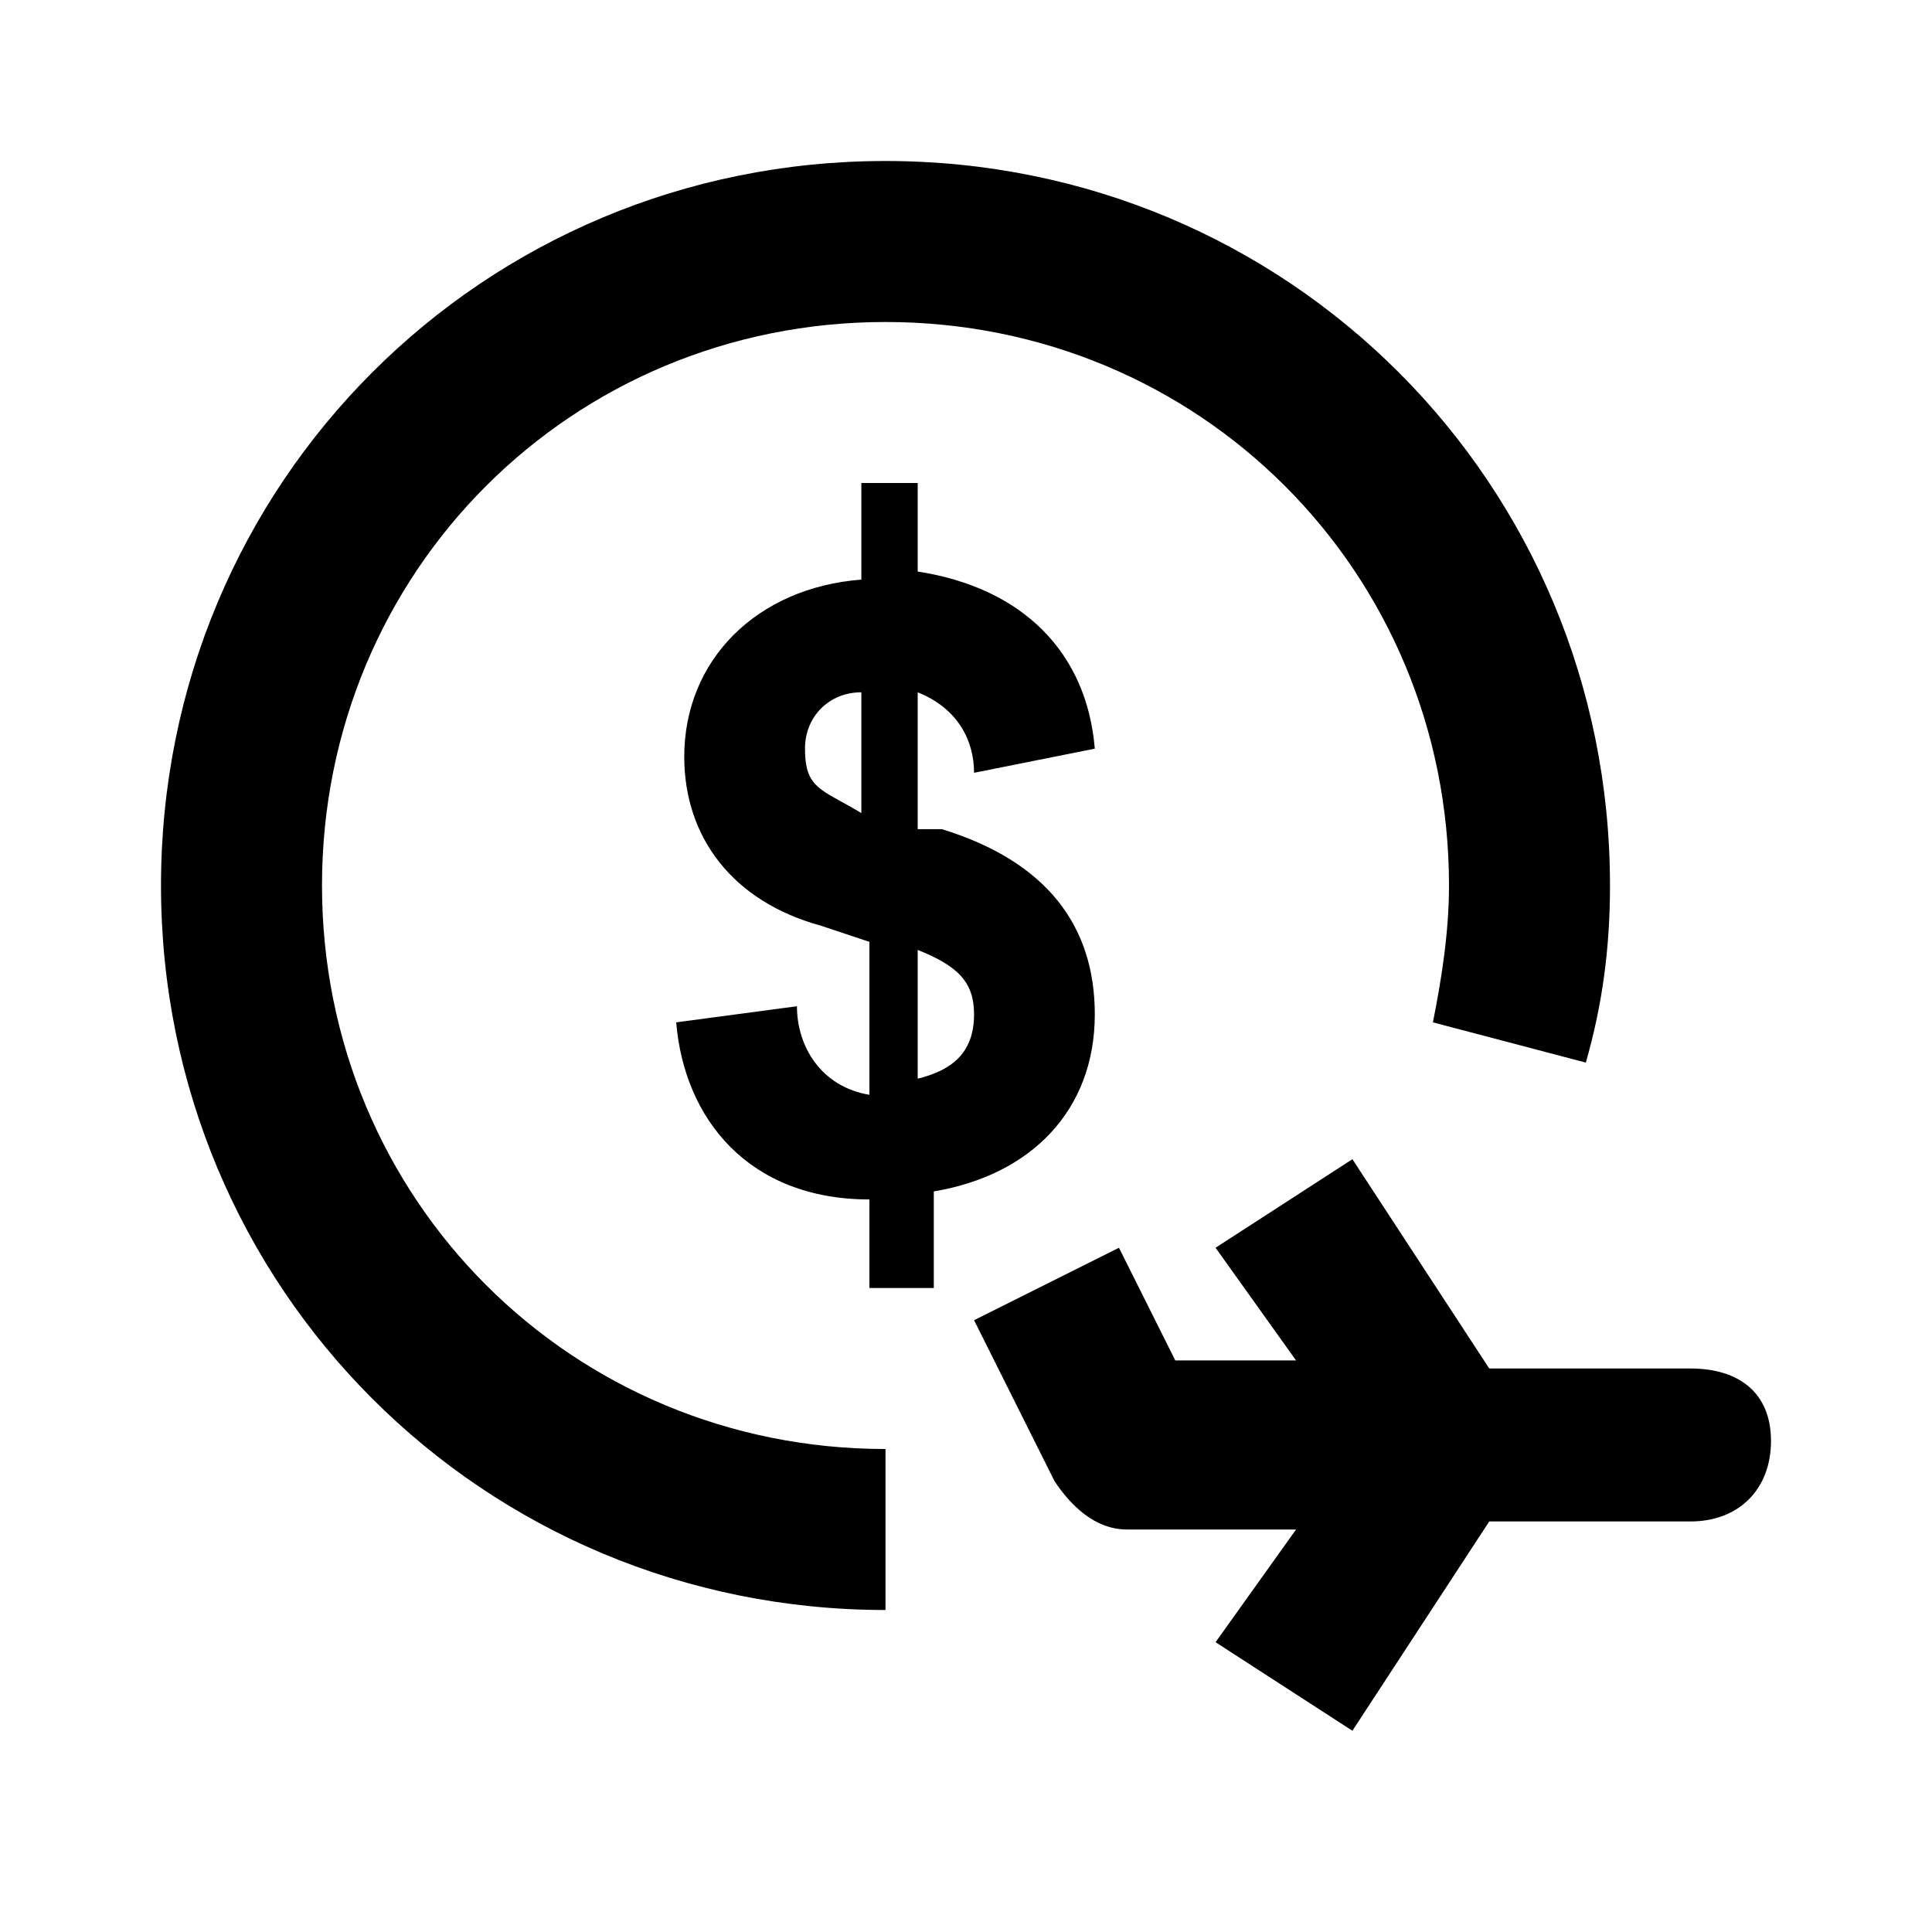 <svg width="24" height="24" viewBox="0 0 24 24" fill="none" xmlns="http://www.w3.org/2000/svg">
<path d="M4 11C4 7.1 7.1 4 11 4C14.9 4 18 7.1 18 11C18 11.6 17.9 12.2 17.8 12.7L19.7 13.2C19.9 12.5 20 11.8 20 11C20 6 16 2 11 2C6 2 2 6 2 11C2 16 6 20 11 20V18C7.1 18 4 14.9 4 11Z" fill="black"/>
<path fill-rule="evenodd" clip-rule="evenodd" d="M13.6 12.6C13.6 11.5 13 10.7 11.7 10.3H11.4V8.6C11.9 8.8 12.1 9.2 12.1 9.6L13.6 9.3C13.5 8.1 12.7 7.3 11.4 7.1V6H10.7V7.2C9.4 7.3 8.5 8.2 8.5 9.4C8.5 10.4 9.1 11.2 10.2 11.5L10.8 11.7V13.6C10.2 13.5 9.9 13 9.9 12.5L8.4 12.7C8.5 13.9 9.3 14.9 10.8 14.9V16H11.6V14.8C12.8 14.6 13.6 13.8 13.6 12.6ZM10.458 9.962C10.134 9.784 10 9.71 10 9.3C10 8.9 10.3 8.6 10.7 8.6V10.1C10.61 10.046 10.529 10.001 10.458 9.962ZM11.4 11.8C11.9 12 12.1 12.2 12.1 12.6C12.1 13.1 11.8 13.3 11.4 13.4V11.8Z" fill="black"/>
<path d="M18.5 17H21C21.6 17 22 17.3 22 17.9C22 18.5 21.6 18.9 21 18.9H18.5L16.8 21.5L15.1 20.4L16.1 19H14C13.6 19 13.3 18.7 13.1 18.4L12.1 16.4L13.9 15.5L14.6 16.9H16.1L15.1 15.5L16.8 14.4L18.5 17Z" fill="black"/>
</svg>
